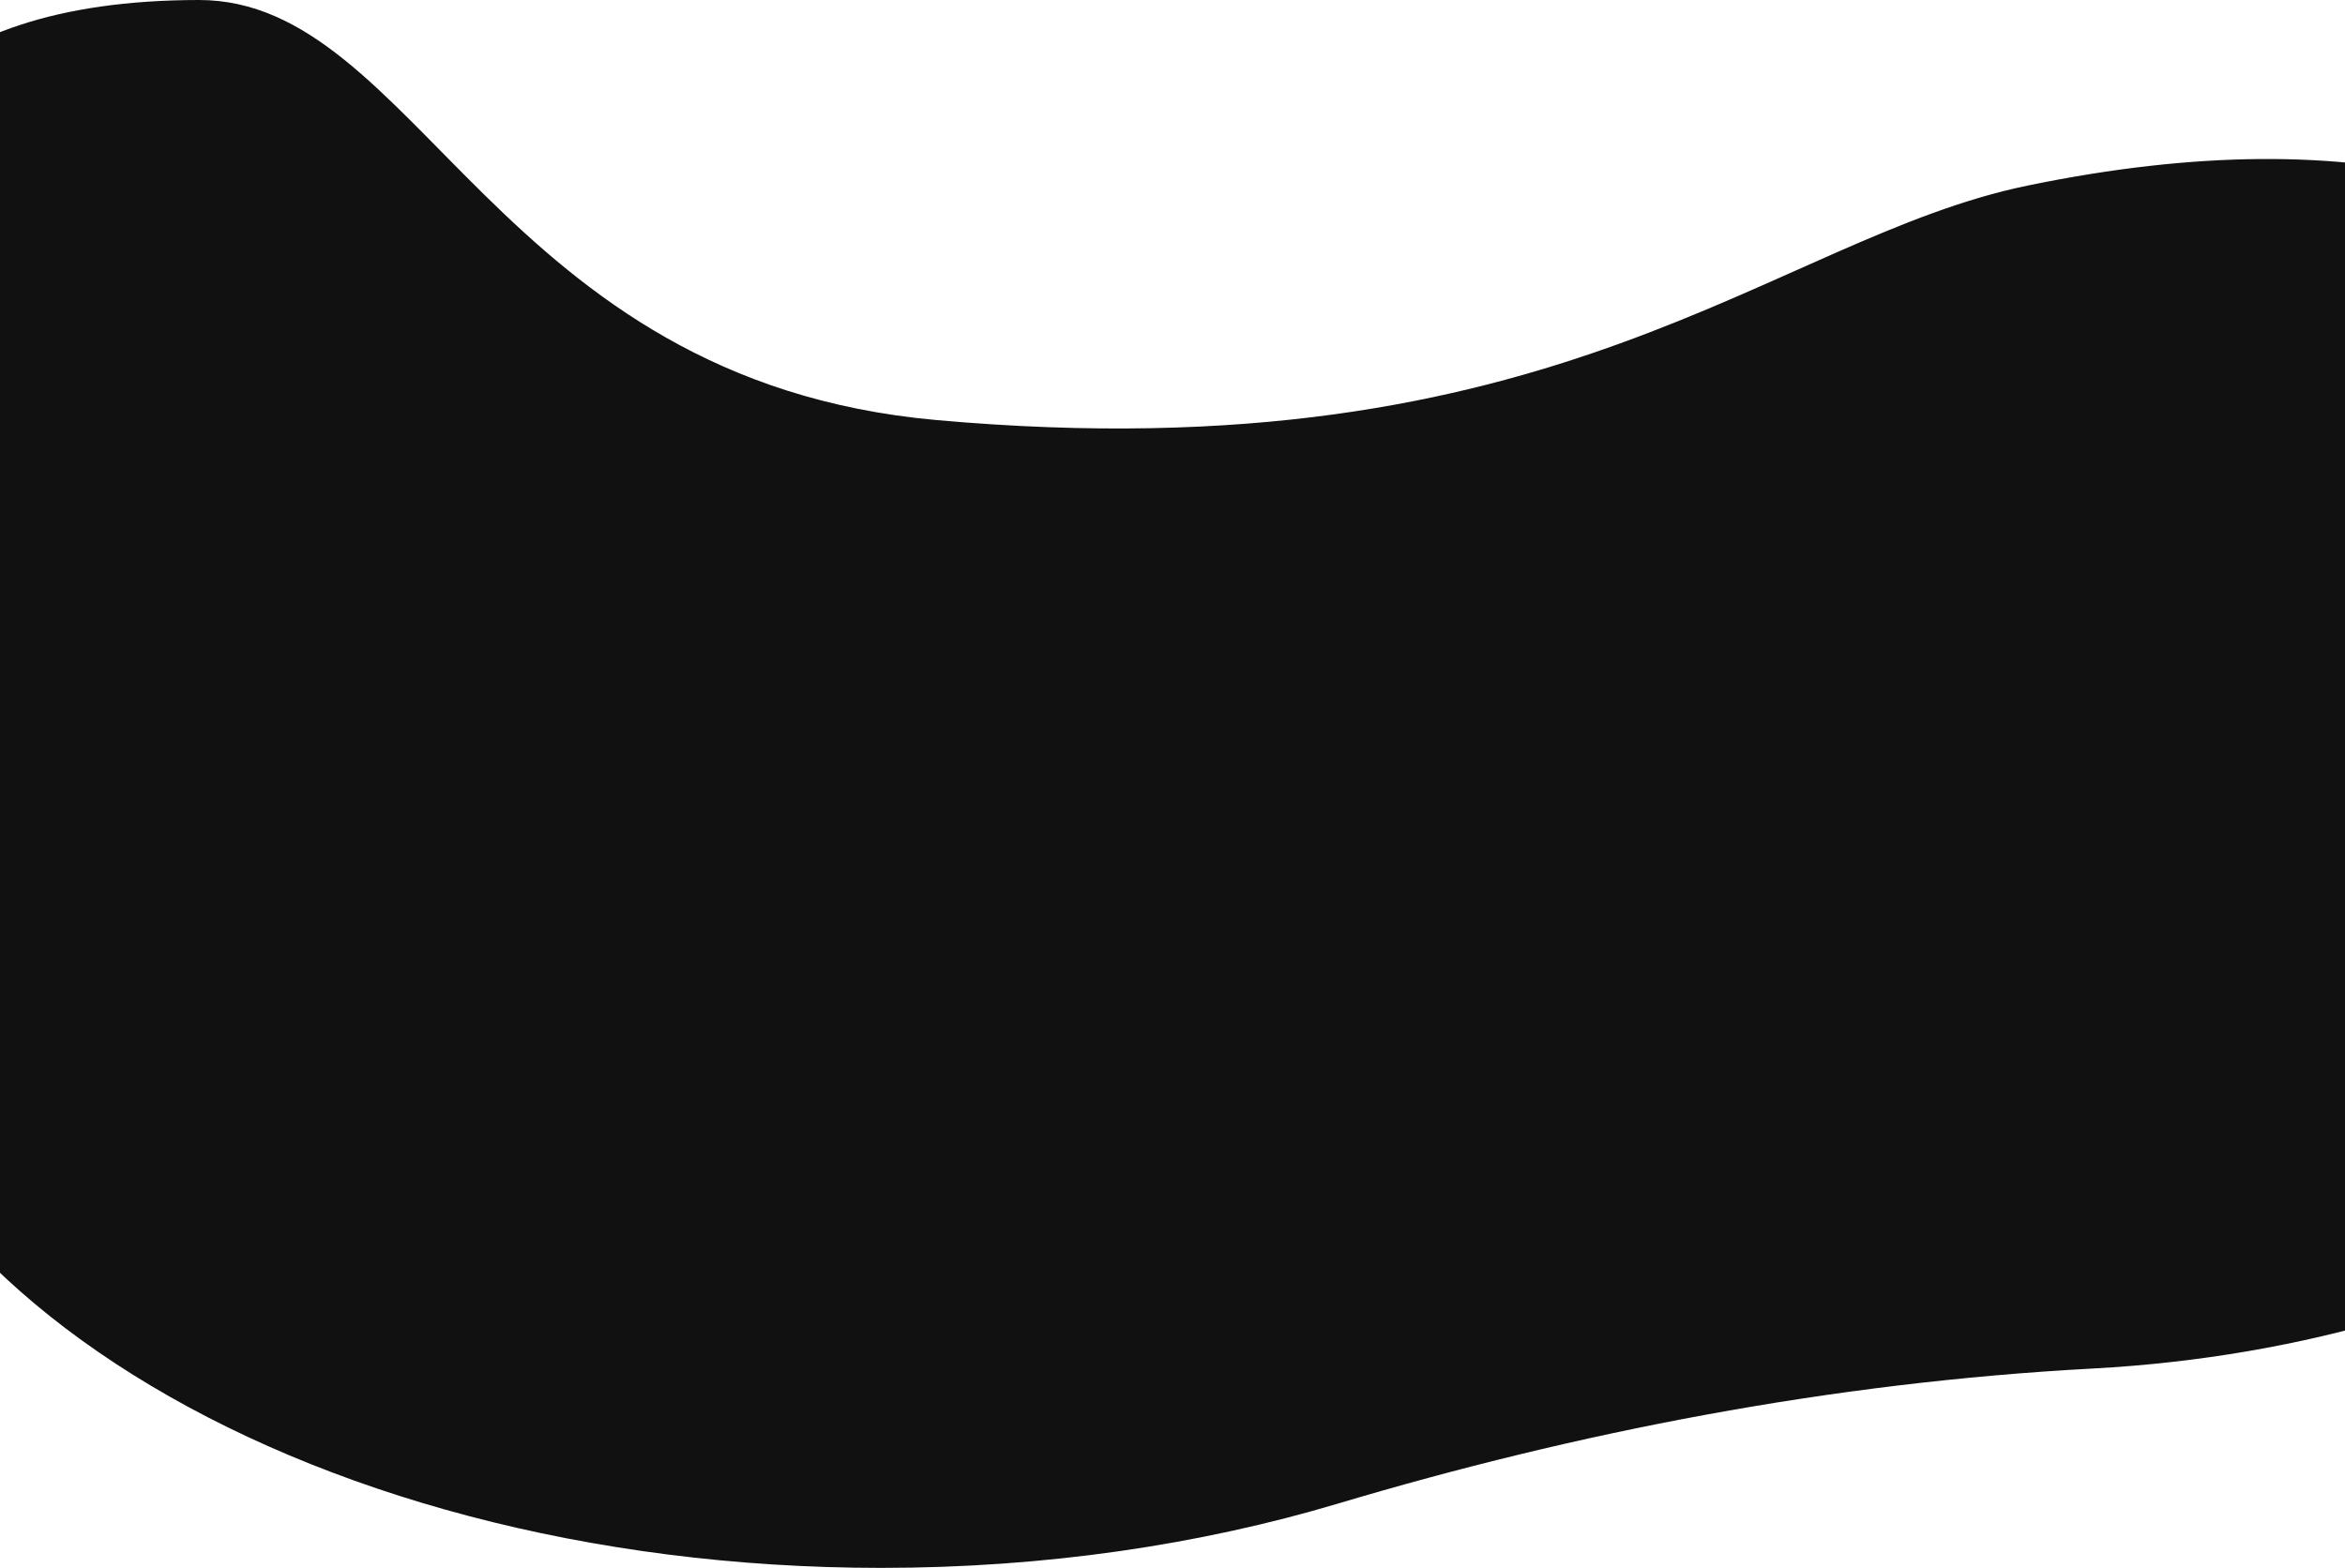 <svg xmlns="http://www.w3.org/2000/svg" width="1440" height="963" viewBox="0 0 1440 963">
<defs>
    <style>
      .cls-1 {
        fill: #111;
        fill-rule: evenodd;
      }
    </style>
  </defs>
  <path id="Shape" class="cls-1" d="M575,5083c-270.226-24.2-318.4-258.22-453-258-349.318.57-221.157,343.91-225.959,559.39C-108.916,5606.77,181.8,5788,541.127,5788c100.575,0,195.772-14.2,280.614-39.53,145.991-43.58,301.849-74.27,463.429-82.92C1545.33,5651.62,1769,5517.9,1769,5340.4c0-210.63-103.67-488.24-524-401.4C1087.84,4971.47,957.647,5117.27,575,5083Z" transform="translate(0 -4825)"/>
</svg>
